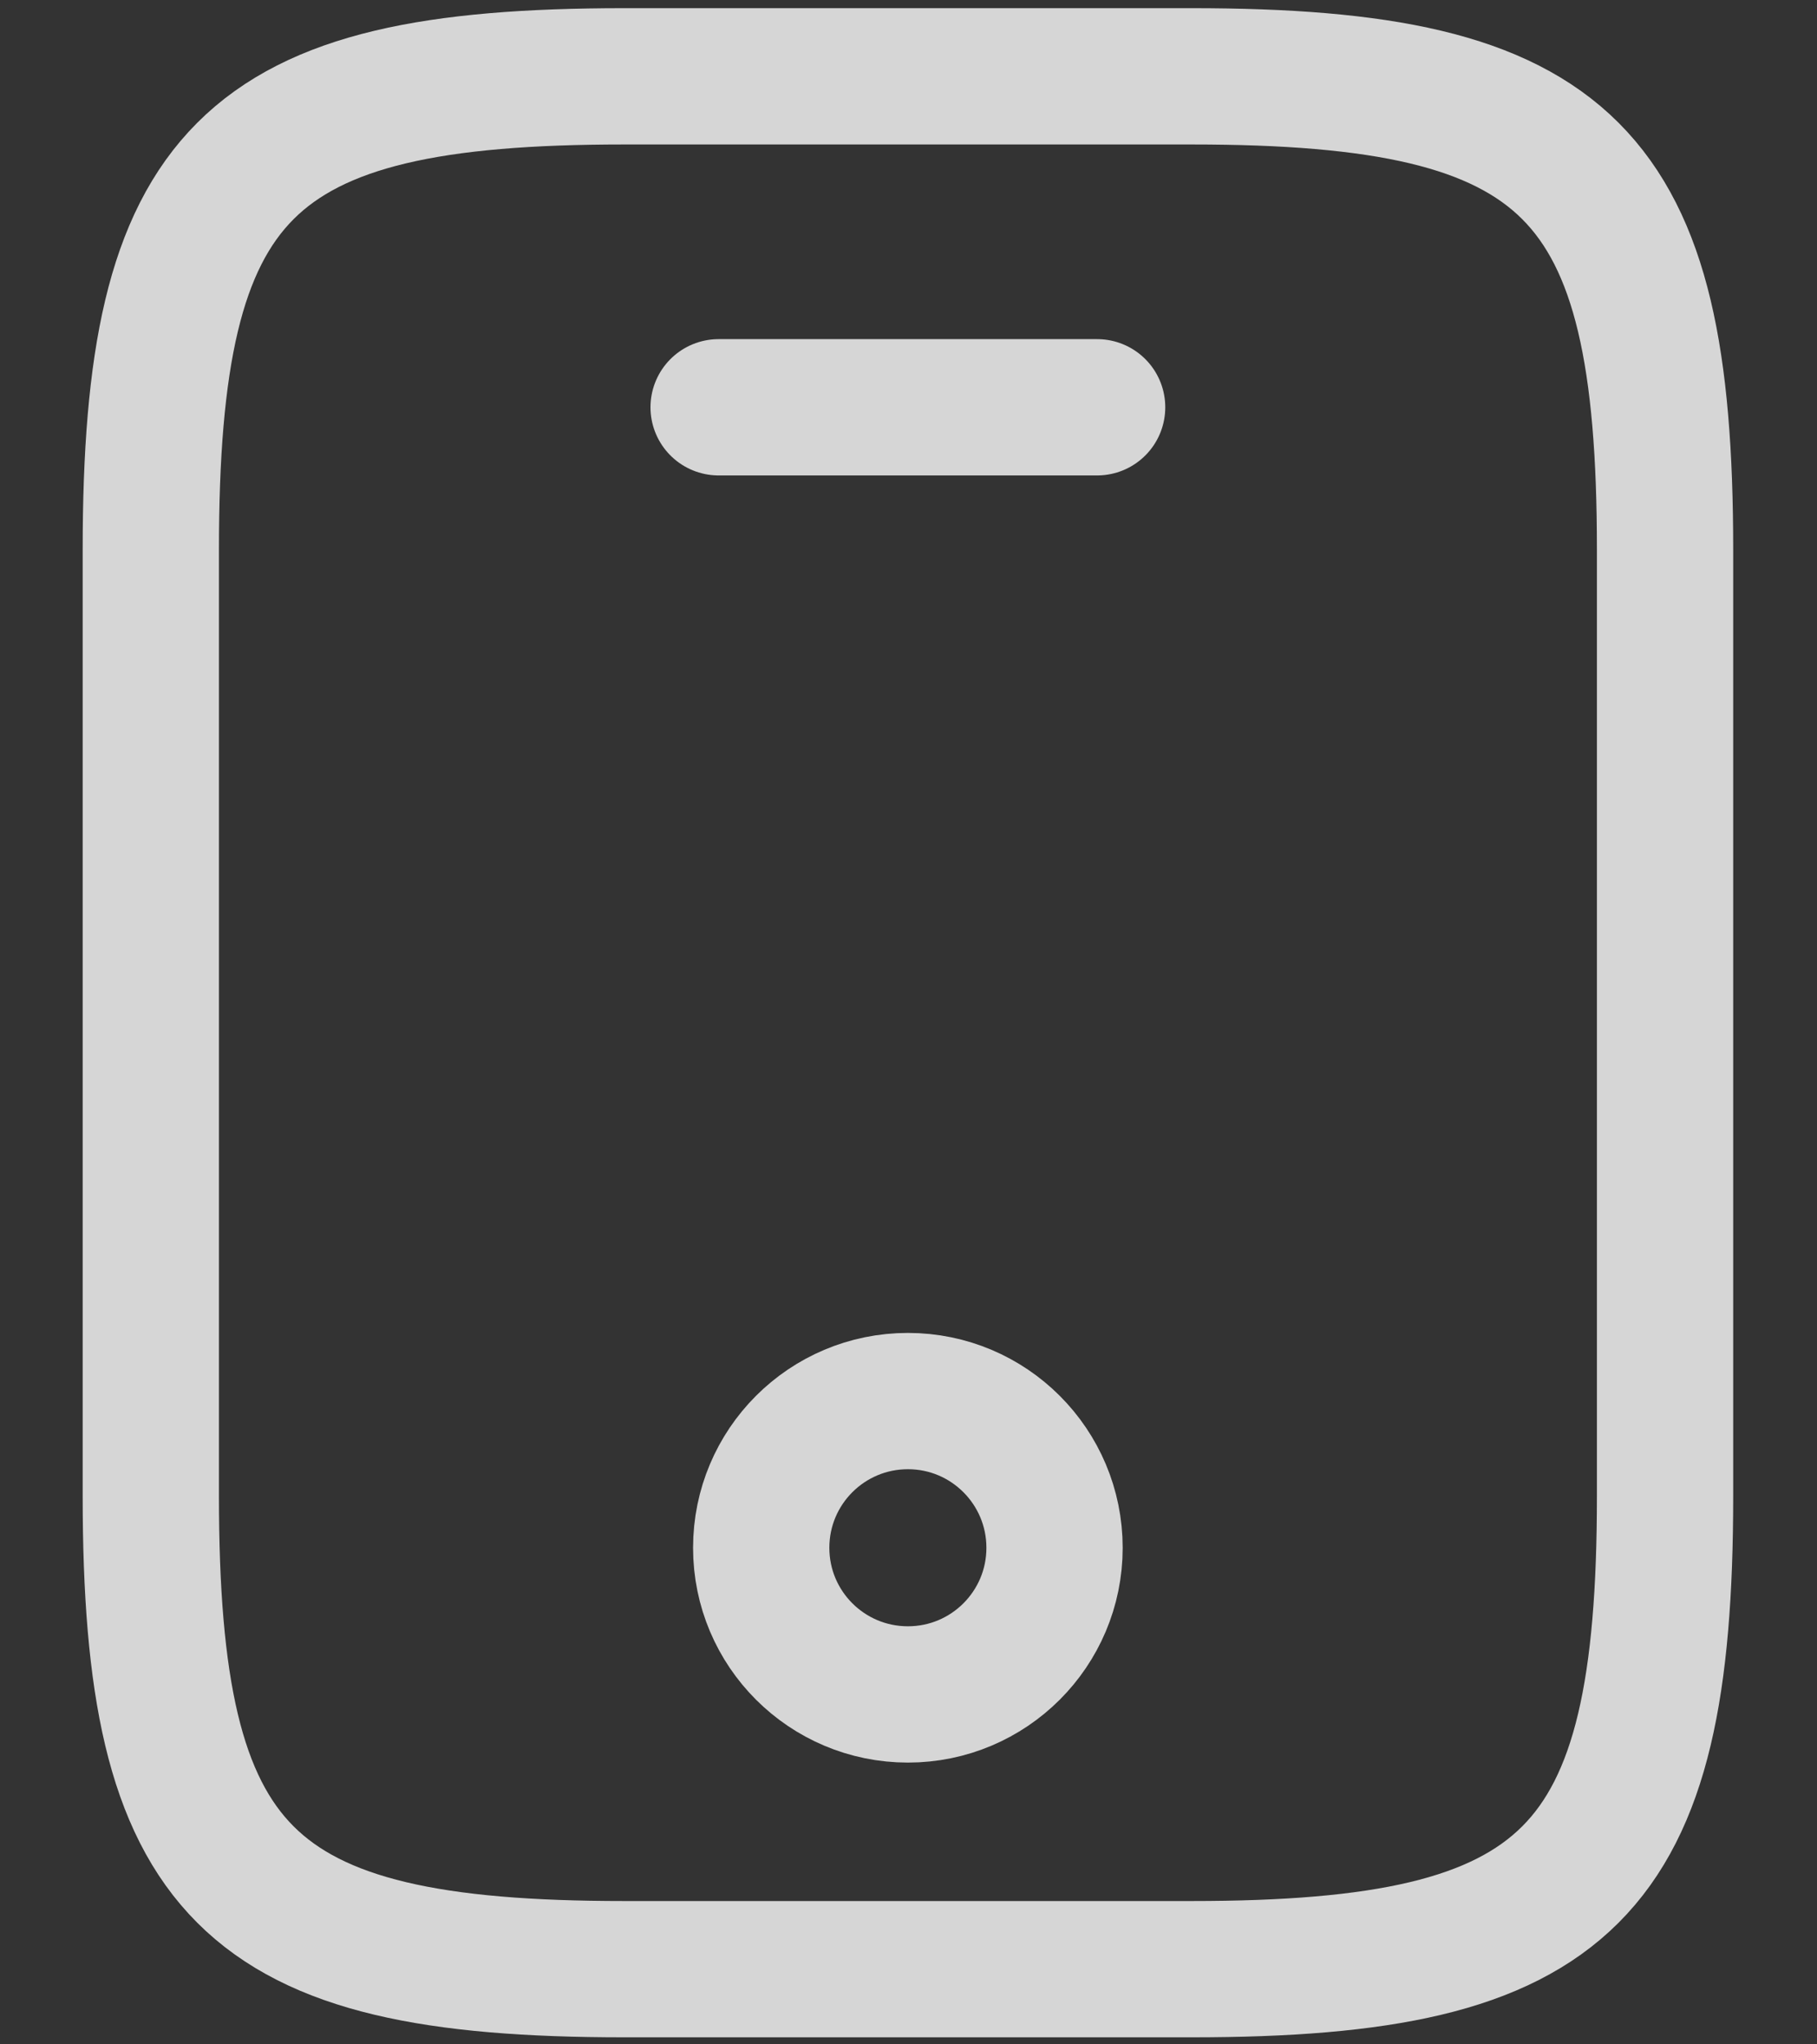 <svg width="16" height="18" viewBox="0 0 16 18" fill="none" xmlns="http://www.w3.org/2000/svg">
<rect x="0" y="0" width="16" height="18" fill="#333333" stroke="none"/>
<g id="vuesax/linear/mobile">
<g id="mobile">
<path id="Vector" d="M14.662 4.839V13.172C14.662 16.505 13.828 17.338 10.495 17.338H5.495C2.161 17.338 1.328 16.505 1.328 13.172V4.839C1.328 1.505 2.161 0.672 5.495 0.672H10.495C13.828 0.672 14.662 1.505 14.662 4.839Z" stroke="white" stroke-opacity="0.8" stroke-width="1.2" stroke-linecap="round" stroke-linejoin="round"/>
<path id="Vector_2" d="M9.661 3.586H6.328" stroke="white" stroke-opacity="0.8" stroke-width="1.2" stroke-linecap="round" stroke-linejoin="round"/>
<path id="Vector_3" d="M7.995 14.919C8.708 14.919 9.286 14.341 9.286 13.628C9.286 12.914 8.708 12.336 7.995 12.336C7.281 12.336 6.703 12.914 6.703 13.628C6.703 14.341 7.281 14.919 7.995 14.919Z" stroke="white" stroke-opacity="0.8" stroke-width="1.2" stroke-linecap="round" stroke-linejoin="round"/>
</g>
</g>
</svg>
